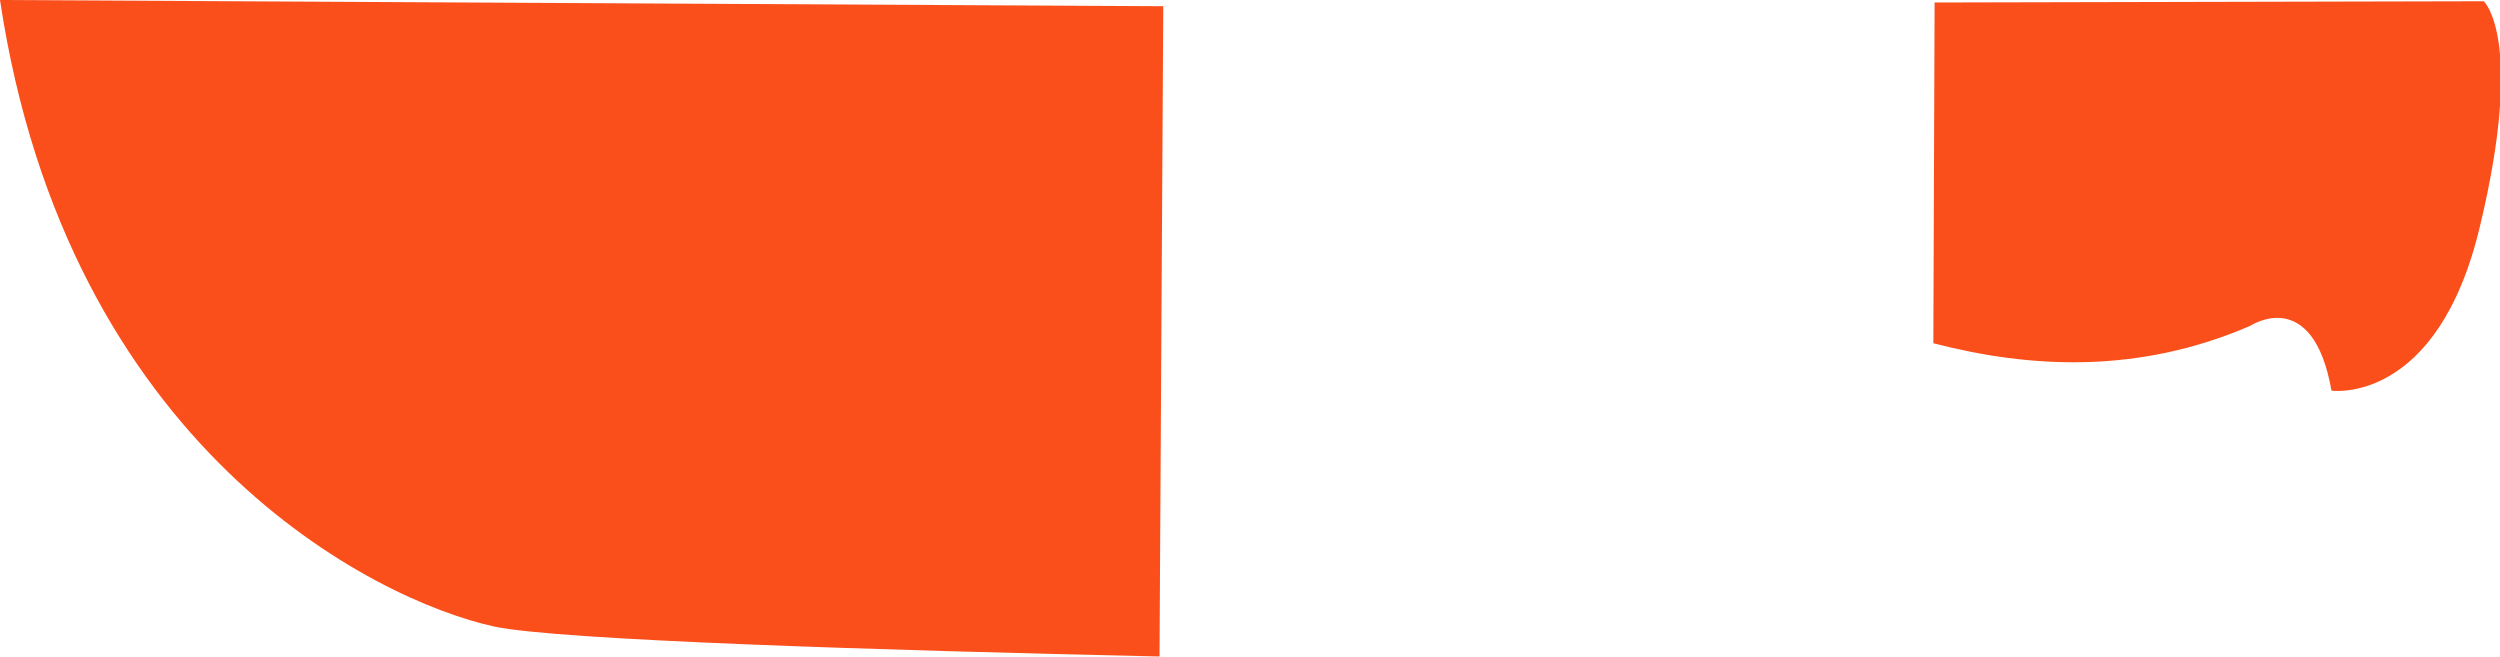 <svg version="1.1" id="图层_1" x="0px" y="0px" width="200.3px" height="52.6px" viewBox="0 0 200.3 52.6" enable-background="new 0 0 200.3 52.6" xml:space="preserve" xmlns:xml="http://www.w3.org/XML/1998/namespace" xmlns="http://www.w3.org/2000/svg" xmlns:xlink="http://www.w3.org/1999/xlink">
  <path fill="#FA4E1B" d="M0,0C5.4,35.9,30,48.1,39.6,50.2c5.2,1.1,30.9,1.899,53.3,2.399l0.3-52.1L0,0L0,0z M199,0.1L155,0.2l0,0
	l-0.1,27.3c7.7,2,16.4,2.5,25.4-1.4c0,0,5-3.3,6.5,5.2c0,0,8.5,1.2,11.9-13.2C202.3,3.1,199,0.1,199,0.1z" class="color c1"/>
</svg>